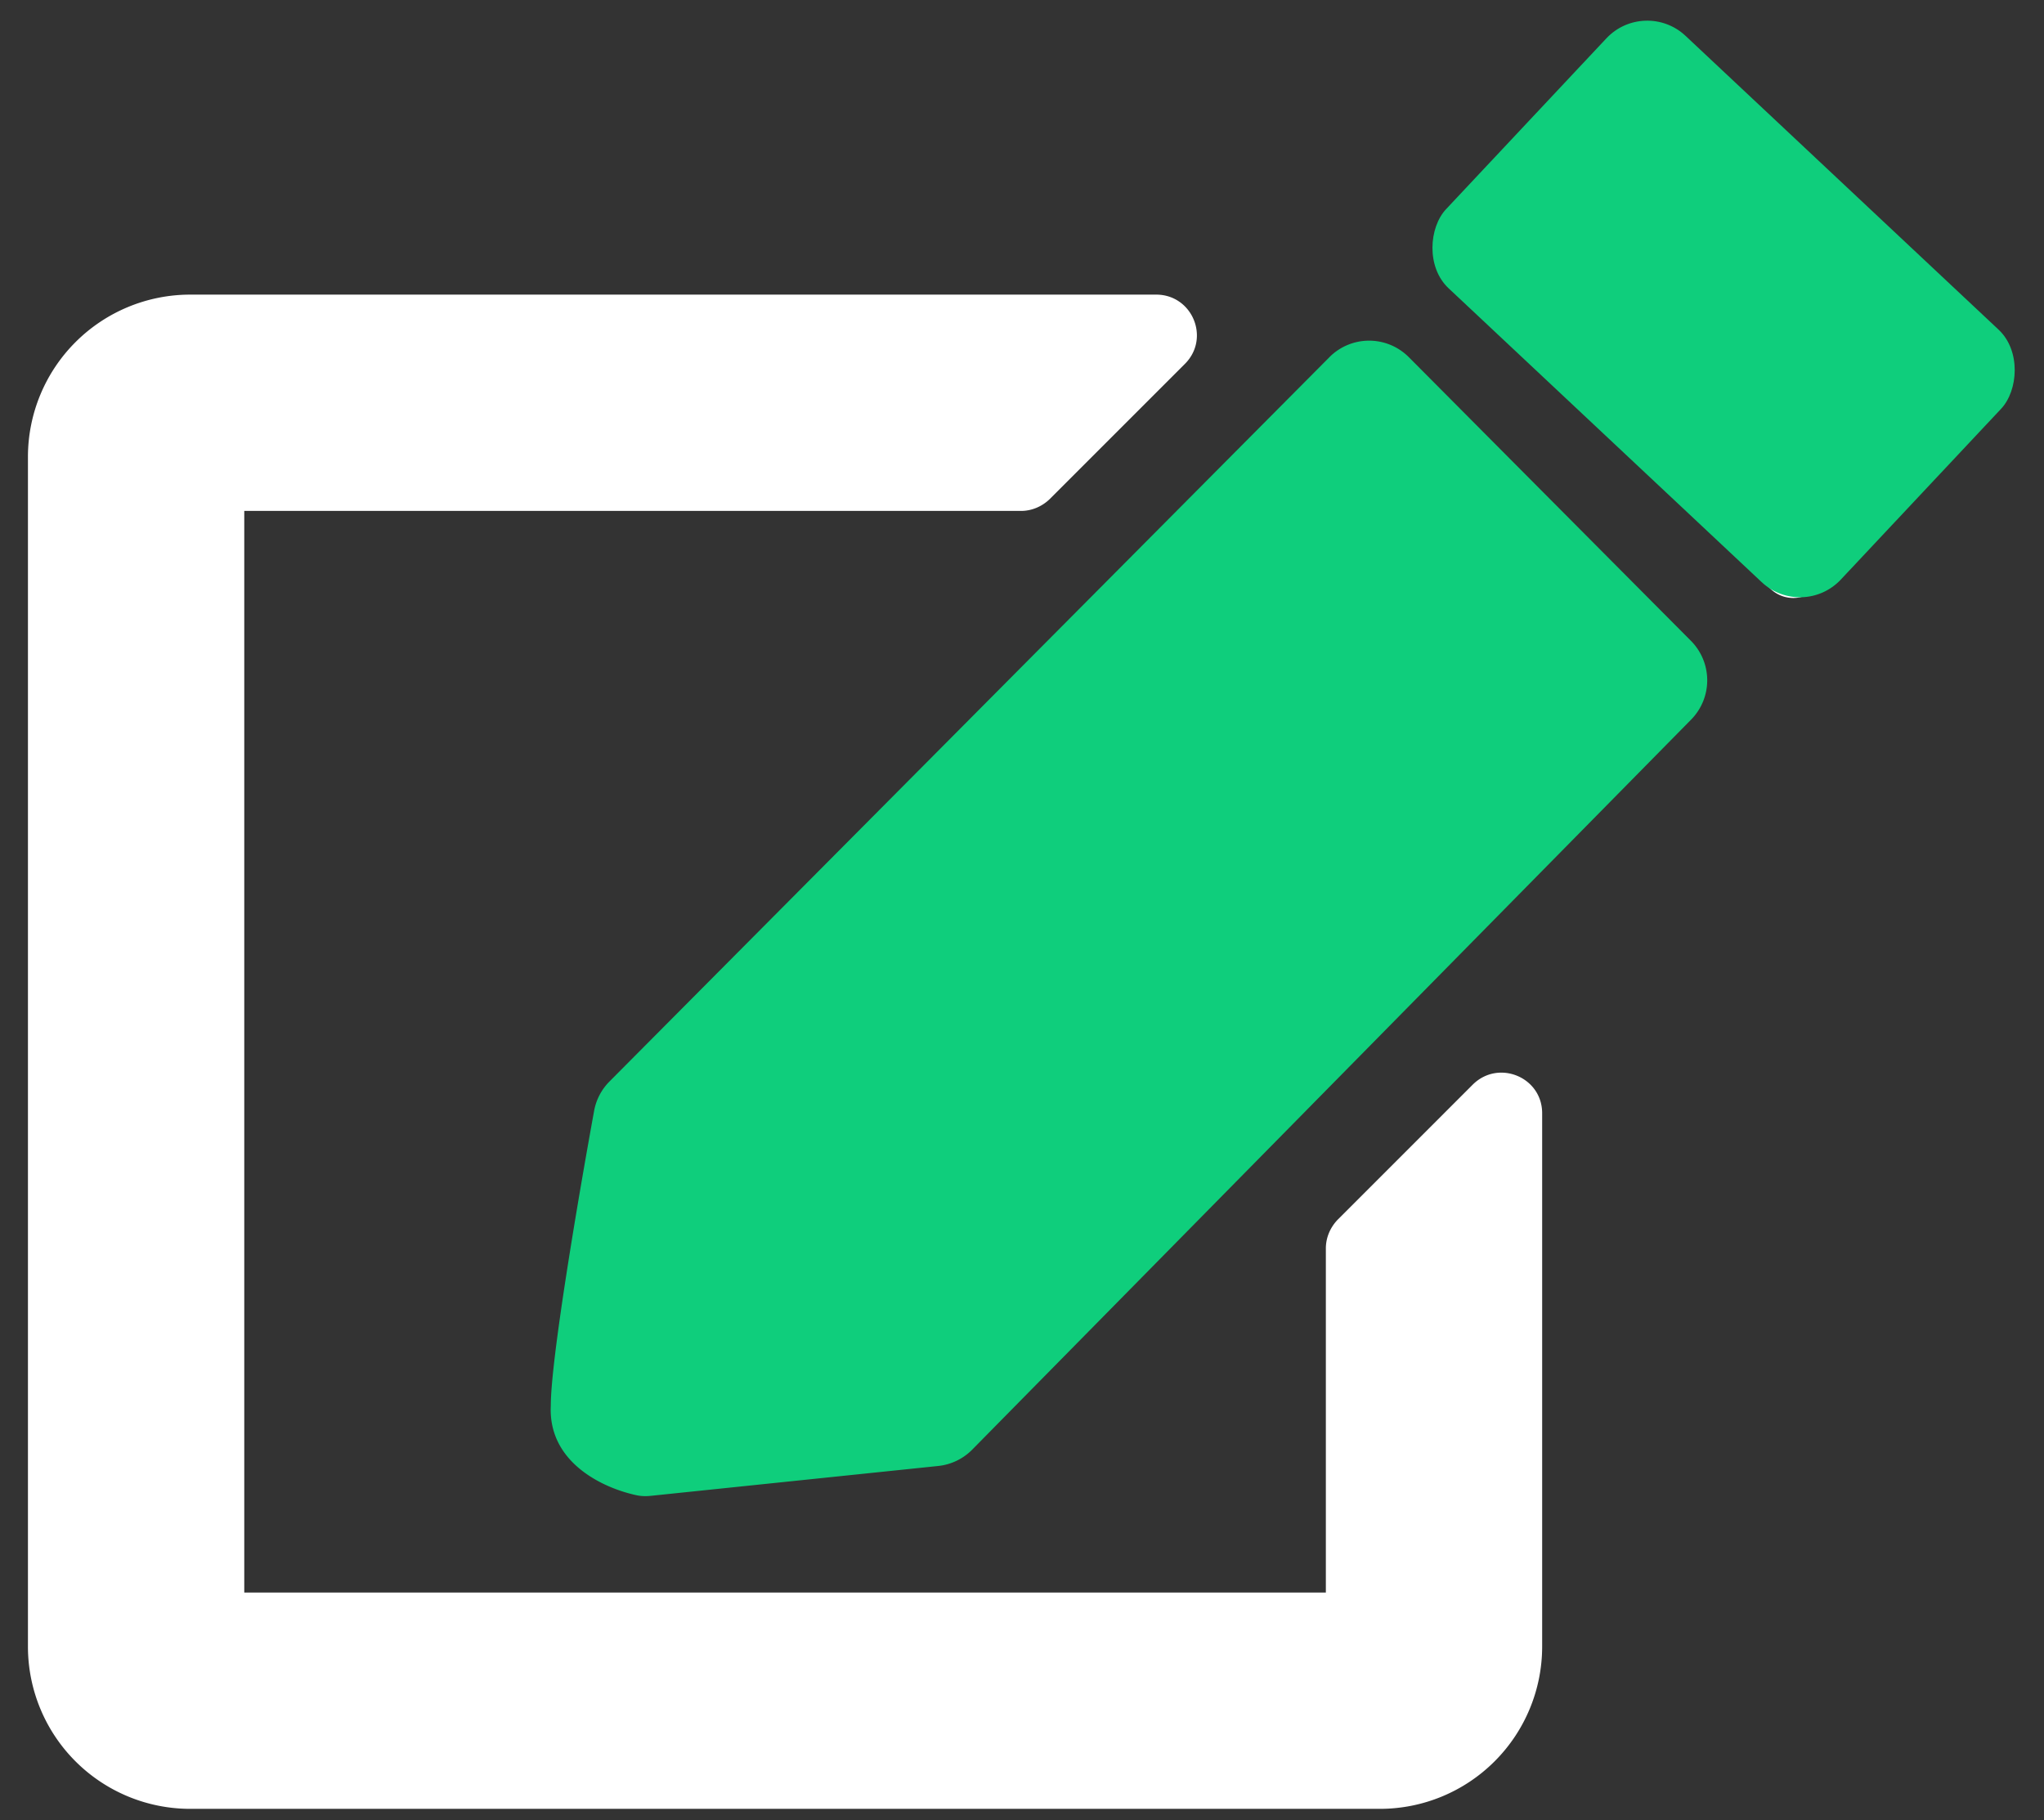 <svg width="73" height="65" fill="none" xmlns="http://www.w3.org/2000/svg"><rect width="100%" height="100%" fill="#333333" stroke="none"/><path d="M49.597 12.84l10.888 10.887a1.18 1.18 0 010 1.666L34.12 51.757 22.92 53a2.348 2.348 0 01-2.595-2.595l1.243-11.202 26.364-26.364a1.18 1.18 0 011.666 0zm19.555-2.765l-5.89-5.89c-1.836-1.836-4.817-1.836-6.664 0l-4.273 4.272a1.18 1.18 0 000 1.666l10.888 10.889a1.18 1.18 0 001.666 0l4.273-4.274c1.835-1.847 1.835-4.828 0-6.663zm-21.8 34.511v12.289H8.724V18.247h27.74c.386 0 .748-.157 1.025-.422l4.829-4.829c.917-.917.265-2.474-1.026-2.474h-34.5a5.796 5.796 0 00-5.794 5.794v42.49a5.796 5.796 0 005.794 5.795h42.49a5.796 5.796 0 005.795-5.795V39.758c0-1.292-1.557-1.931-2.475-1.026l-4.828 4.828c-.266.278-.422.64-.422 1.026z" fill="#fff"/><path d="M47.479 12.757L21.766 38.625a1.99 1.99 0 00-.547 1.045c-.577 3.168-1.548 8.887-1.548 10.538-.095 2.029 1.871 2.94 3.069 3.194.165.035.334.037.502.02l10.264-1.066a2 2 0 001.218-.586L60.397 25.7a2 2 0 00-.007-2.814l-10.075-10.13a2 2 0 00-2.836 0z" fill="#0FCE7C"/><rect x="58.739" y="-.088" width="19.333" height="12.365" rx="2" transform="rotate(43.184 58.74 -.088)" fill="#0FCE7C"/></svg>